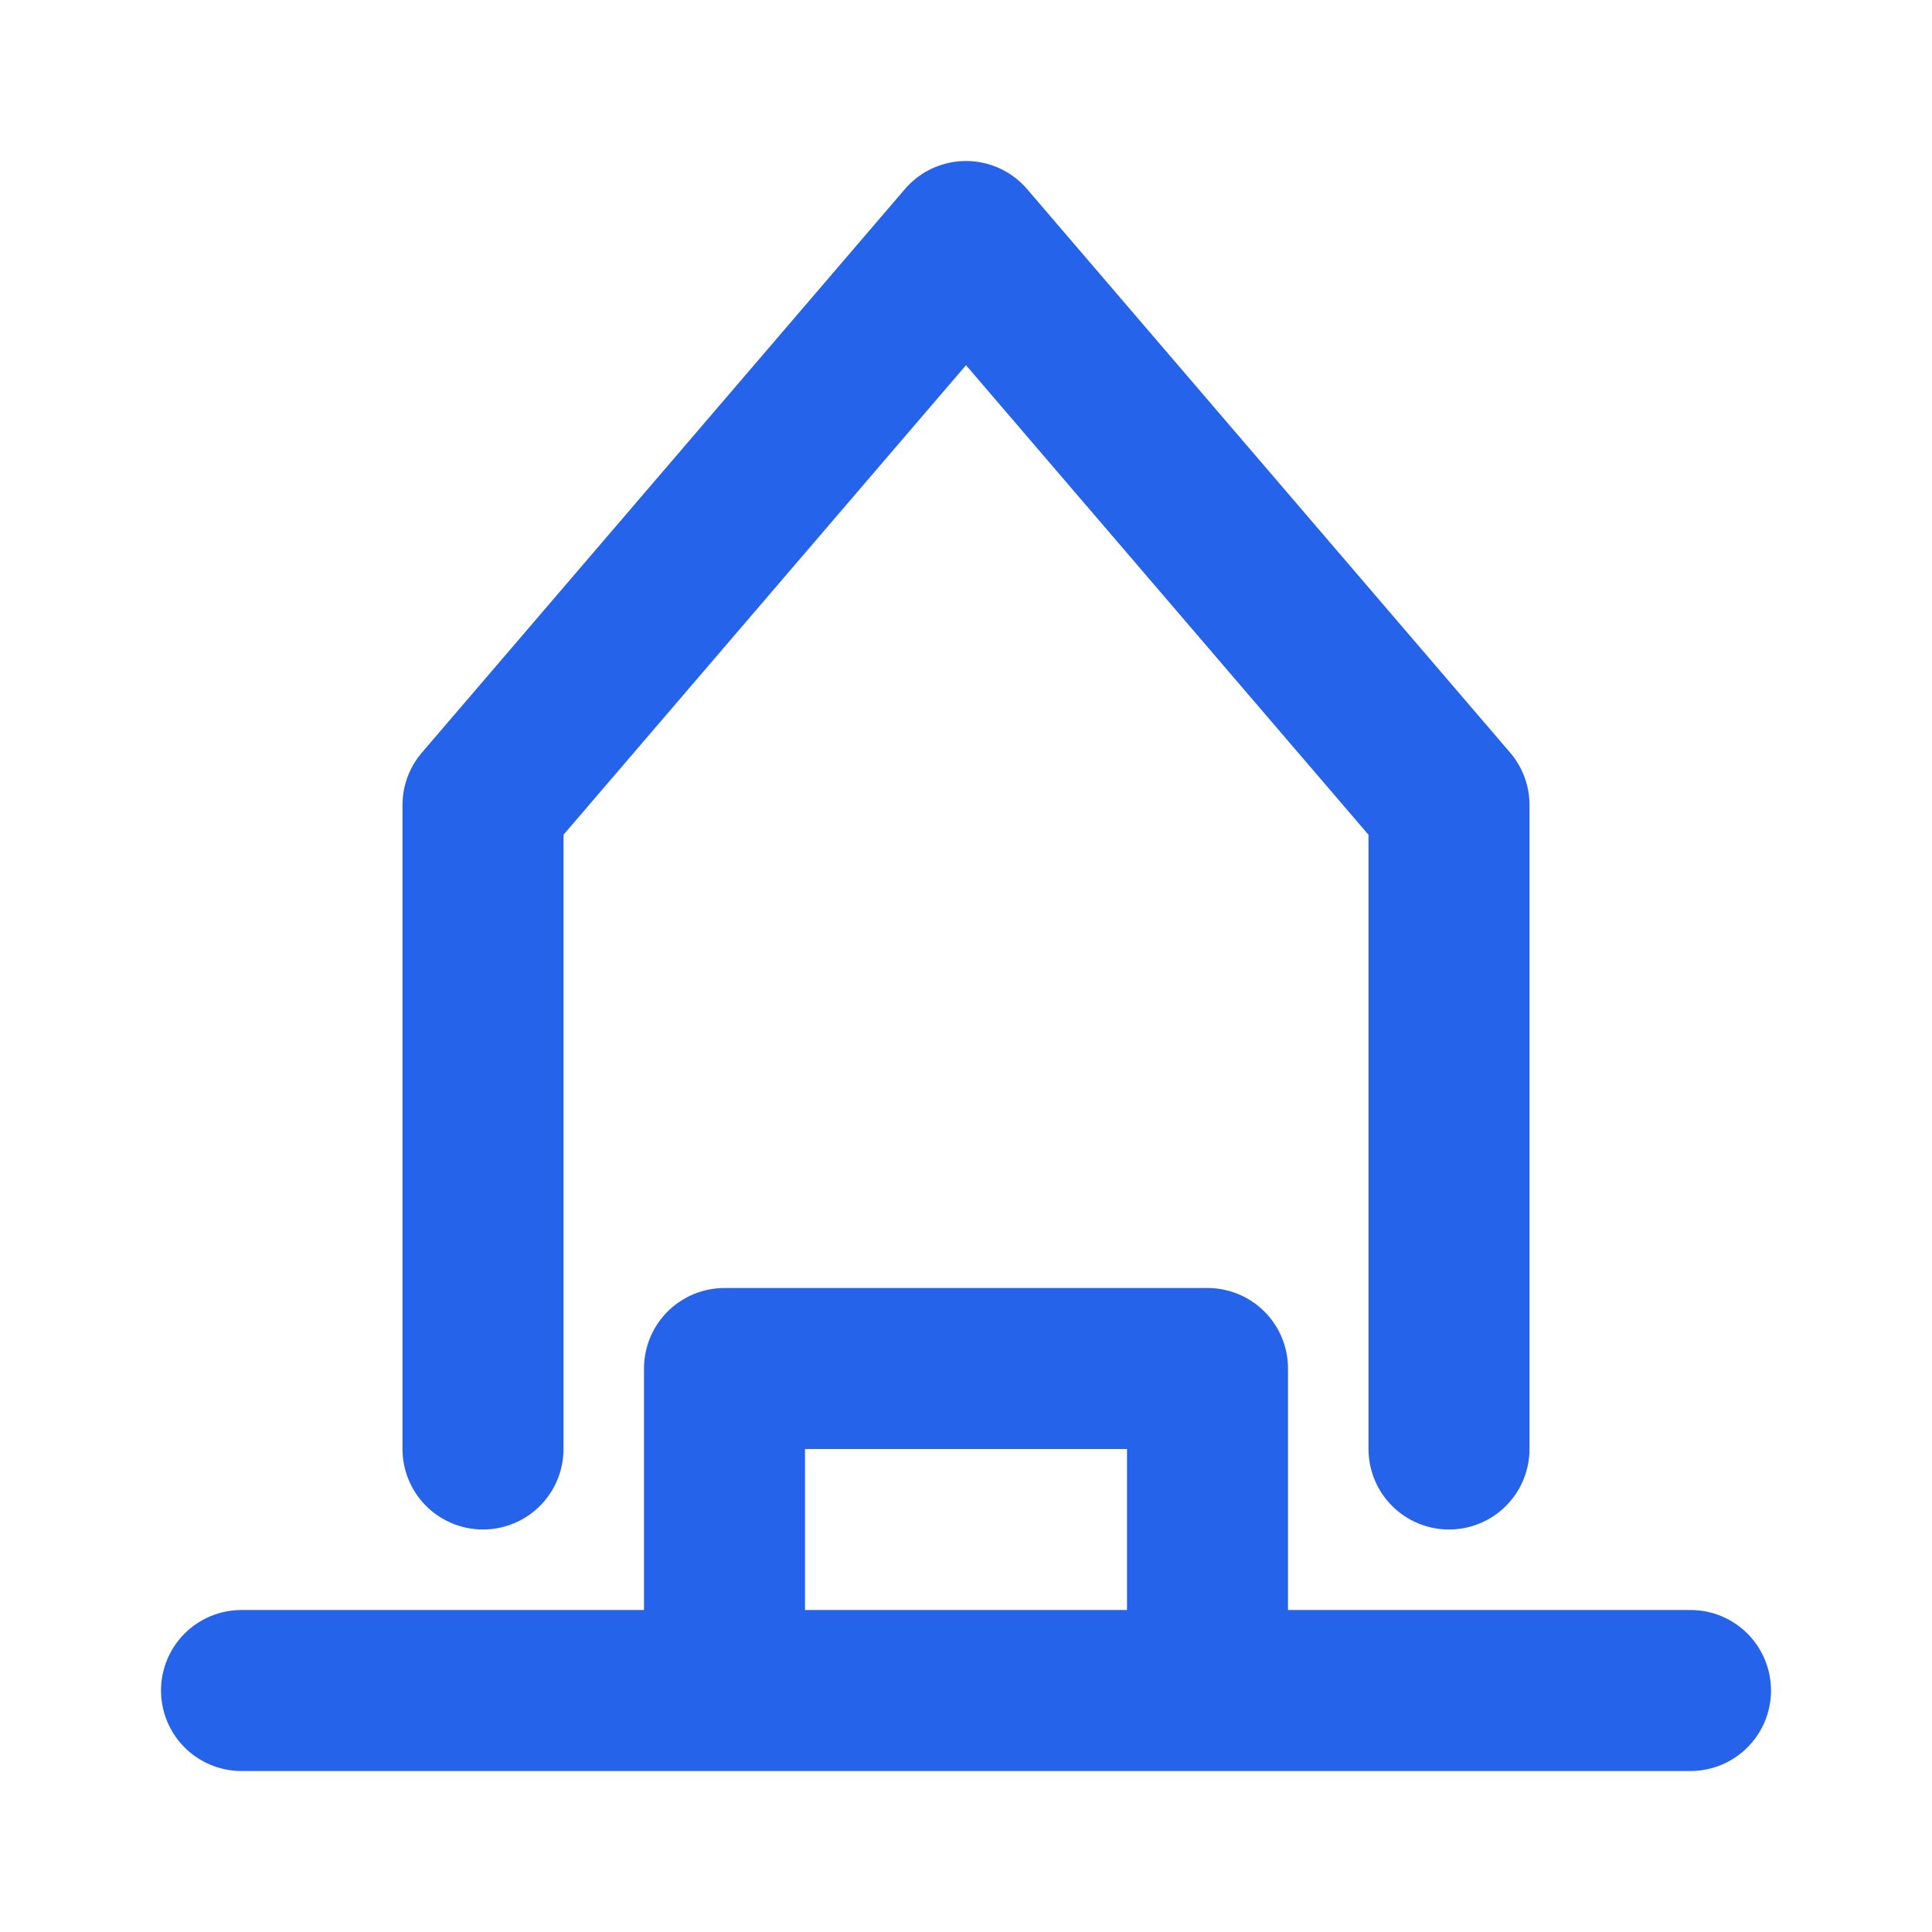 <?xml version="1.0" encoding="UTF-8"?>
<svg width="24px" height="24px" viewBox="0 0 24 24" stroke-width="1.5" fill="none" xmlns="http://www.w3.org/2000/svg" color="#2563eb">
    <path d="M3 21H21M6 18V10M18 18V10M6 10L12 3L18 10M9 21V17H15V21" stroke="#2563eb" stroke-width="2" stroke-linecap="round" stroke-linejoin="round"></path>
</svg>
